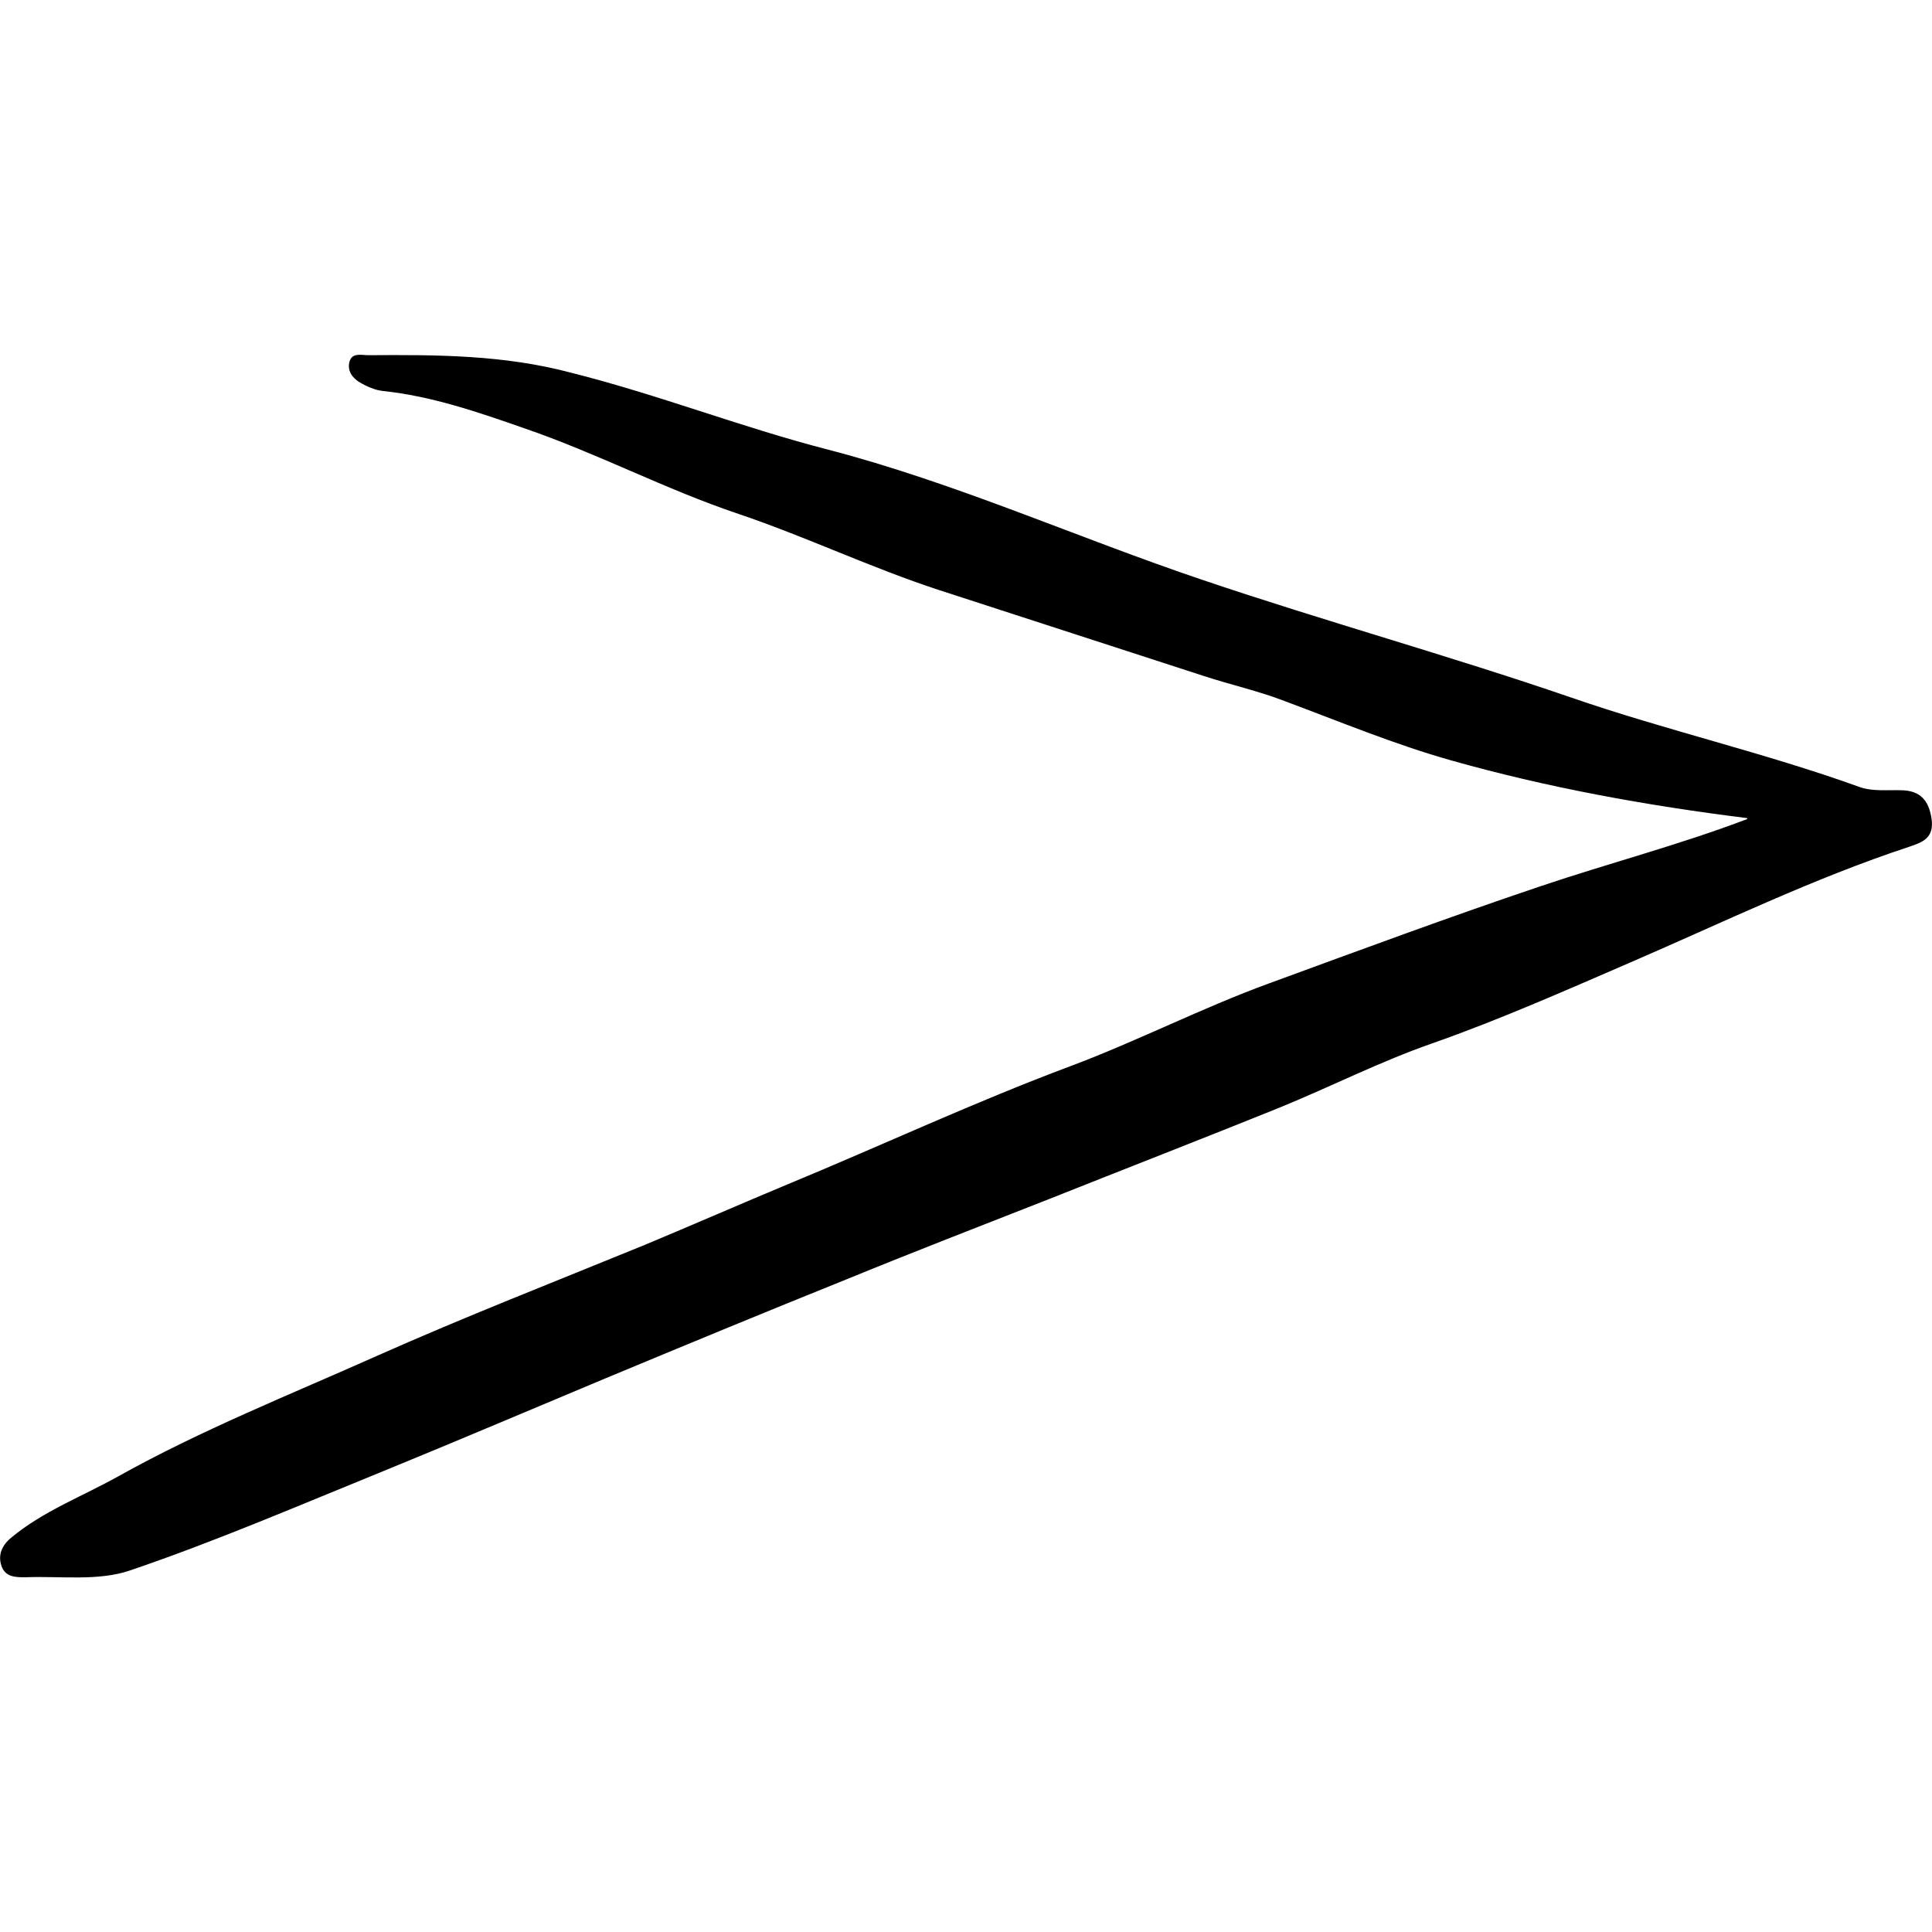 <?xml version="1.0" encoding="UTF-8"?>
<svg id="Layer_1" data-name="Layer 1" xmlns="http://www.w3.org/2000/svg" viewBox="0 0 41.61 26.33"  width="40" height="40">
  <path d="m37.63,9.98c-2.17-.27-4.32-.66-6.4-1.25-1.2-.34-2.38-.83-3.56-1.27-.57-.22-1.16-.35-1.74-.54-1.9-.62-3.8-1.23-5.7-1.85-1.47-.48-2.87-1.15-4.32-1.64-1.58-.53-3.05-1.31-4.63-1.85-1-.35-1.99-.69-3.04-.8-.17-.02-.35-.1-.5-.19-.15-.09-.27-.25-.21-.45.06-.19.26-.13.4-.13C9.4,0,10.85,0,12.31.39c1.87.47,3.65,1.17,5.51,1.65,2.77.72,5.38,1.9,8.08,2.81,2.63.89,5.31,1.63,7.93,2.53,2.05.71,4.17,1.19,6.22,1.93.28.1.61.06.91.07.4.01.58.22.64.61.06.42-.19.51-.49.61-2.06.68-4.01,1.63-6,2.49-1.41.61-2.81,1.23-4.26,1.74-1.12.39-2.18.93-3.28,1.38-1.66.67-3.33,1.32-4.99,1.98-1.45.57-2.9,1.13-4.34,1.72-1.74.7-3.48,1.42-5.21,2.14-1.58.66-3.15,1.33-4.74,1.98-1.82.74-3.63,1.52-5.48,2.15-.69.24-1.51.12-2.27.15-.2,0-.43,0-.51-.25-.08-.24.02-.45.22-.61.69-.57,1.52-.88,2.29-1.31,1.79-1,3.7-1.76,5.56-2.59,1.91-.85,3.86-1.61,5.79-2.4,1.03-.43,2.06-.88,3.09-1.31,2.03-.84,4.02-1.77,6.08-2.54,1.44-.54,2.82-1.25,4.27-1.78,1.94-.71,3.88-1.43,5.84-2.09,1.48-.5,2.99-.89,4.46-1.45v-.02Z"/>
</svg>